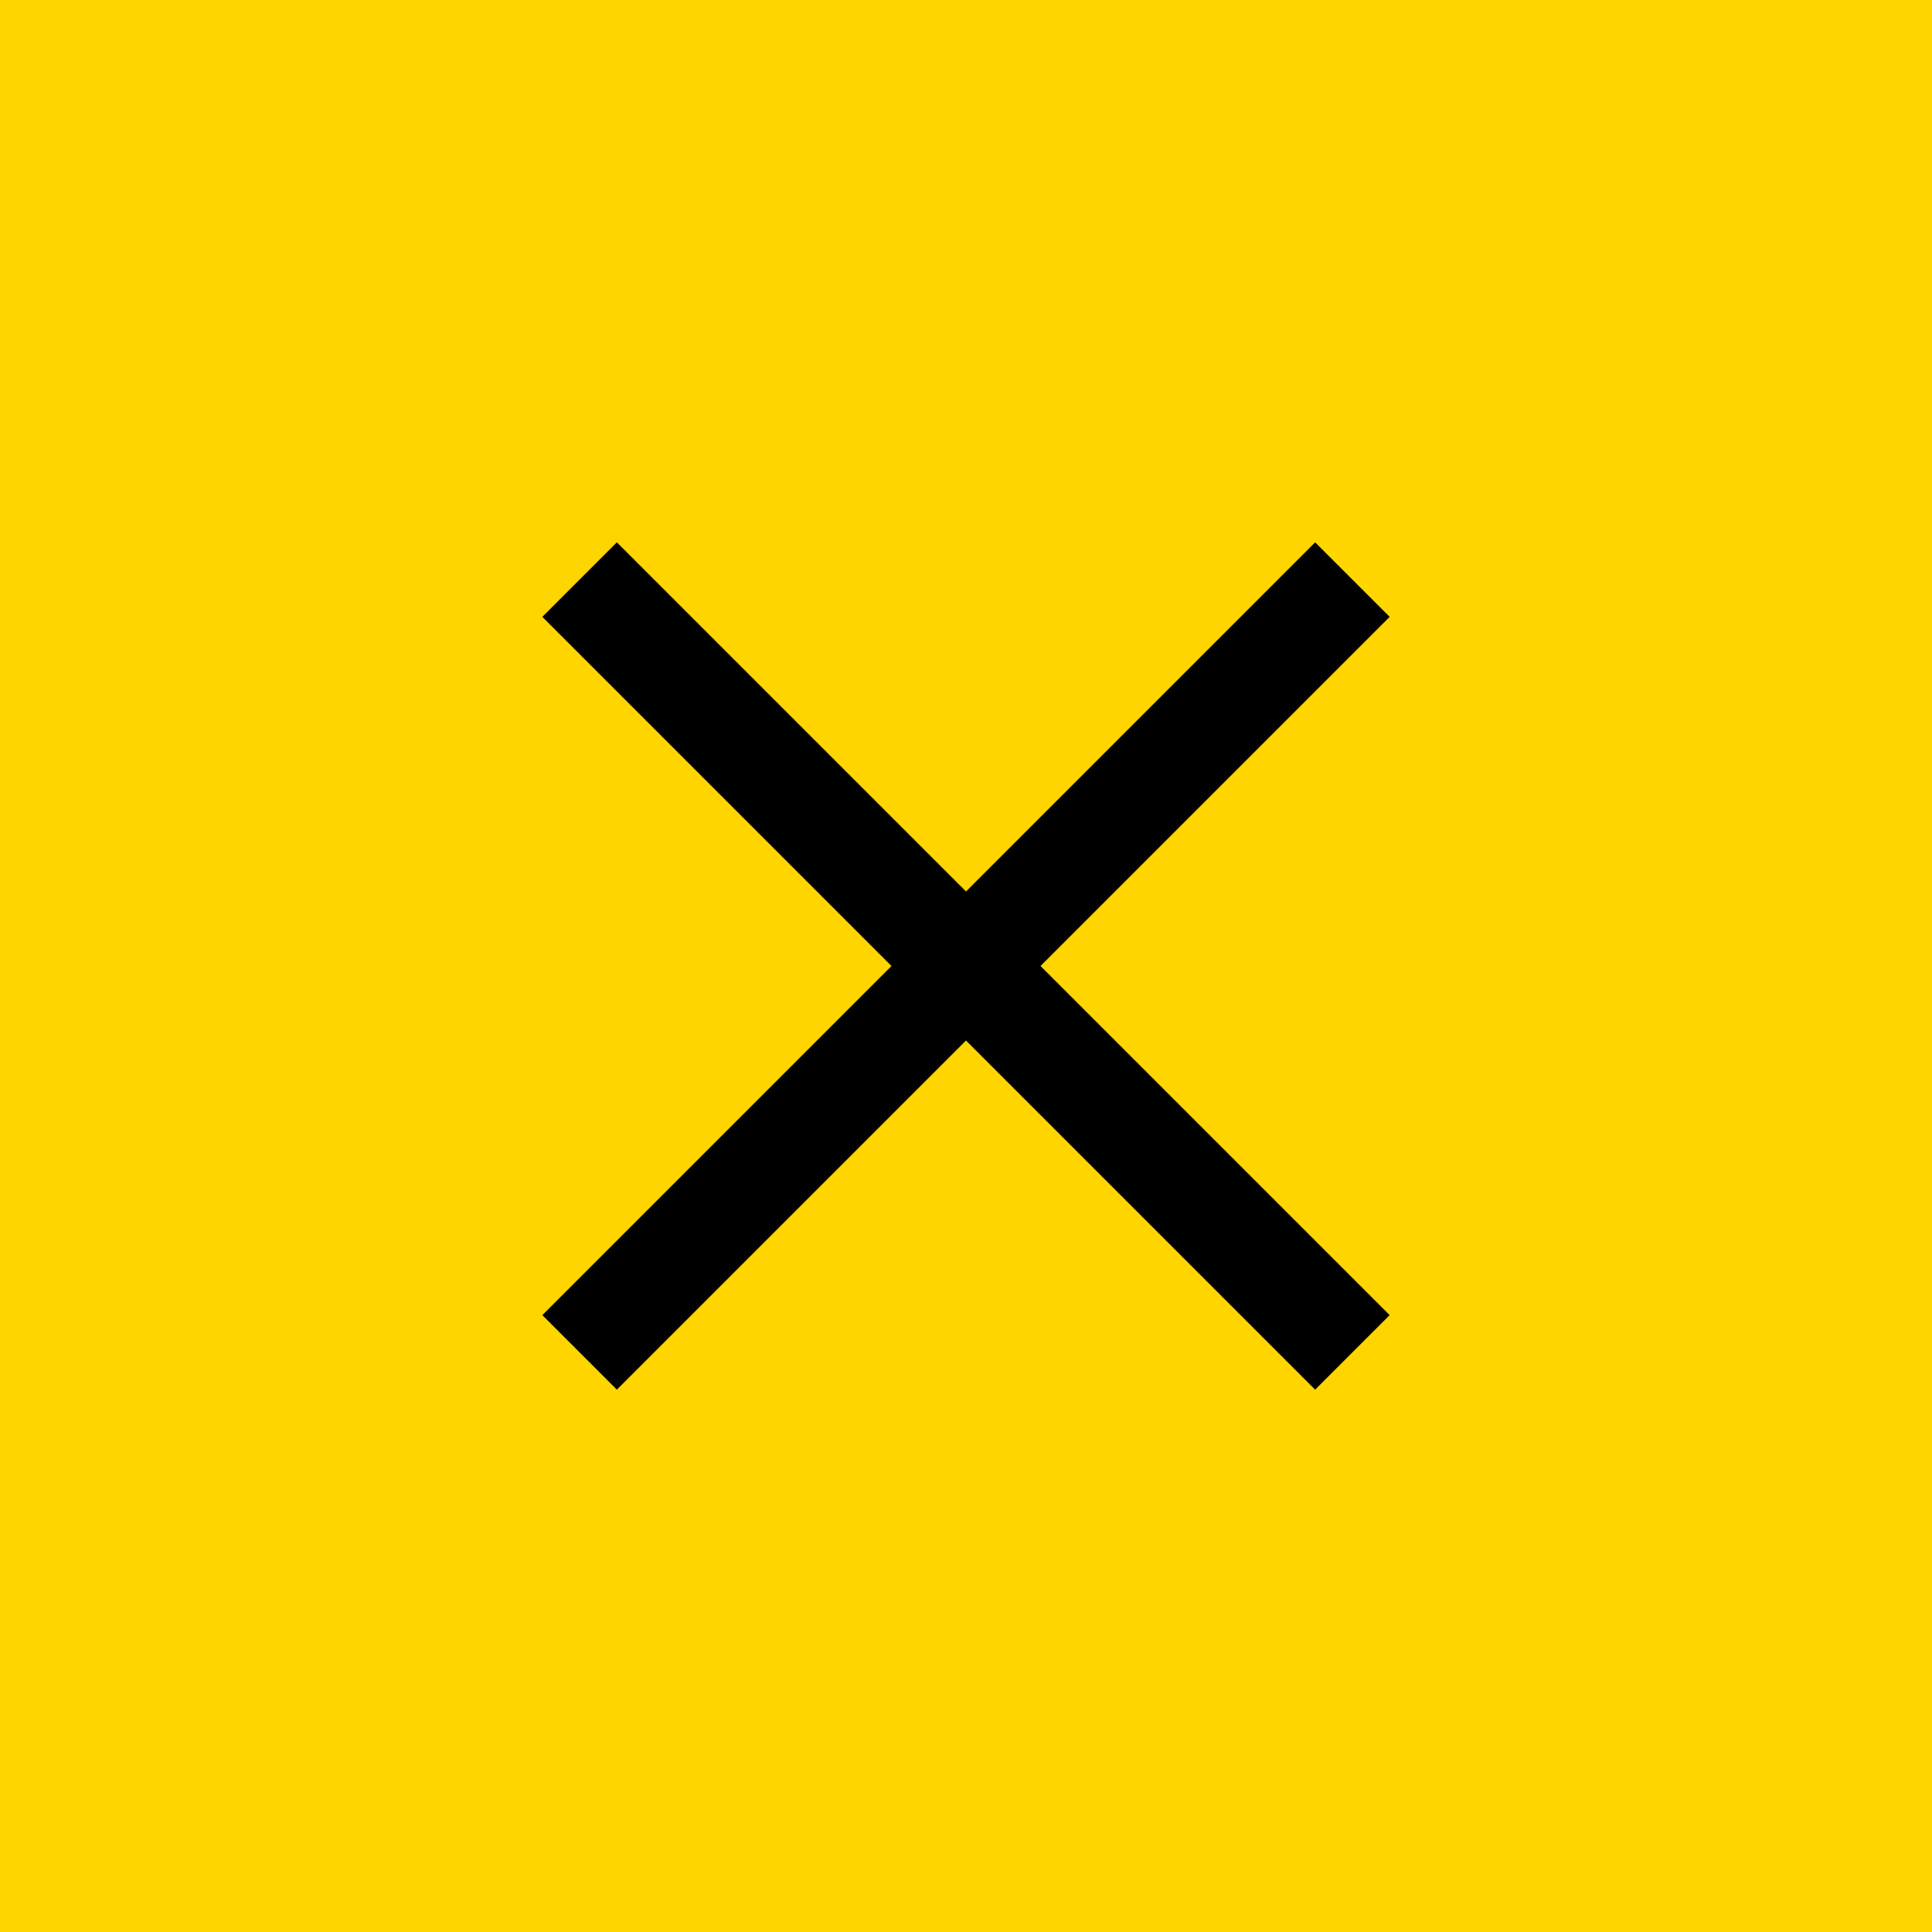 <svg width="55" height="55" viewBox="0 0 55 55" fill="none" xmlns="http://www.w3.org/2000/svg">
<rect width="55" height="55" fill="#FFD500"/>
<path d="M16.5 16.5L27.5 27.5L38.5 16.5" stroke="black" stroke-width="3"/>
<path d="M38.5 38.5L27.5 27.5L16.5 38.5" stroke="black" stroke-width="3"/>
</svg>
